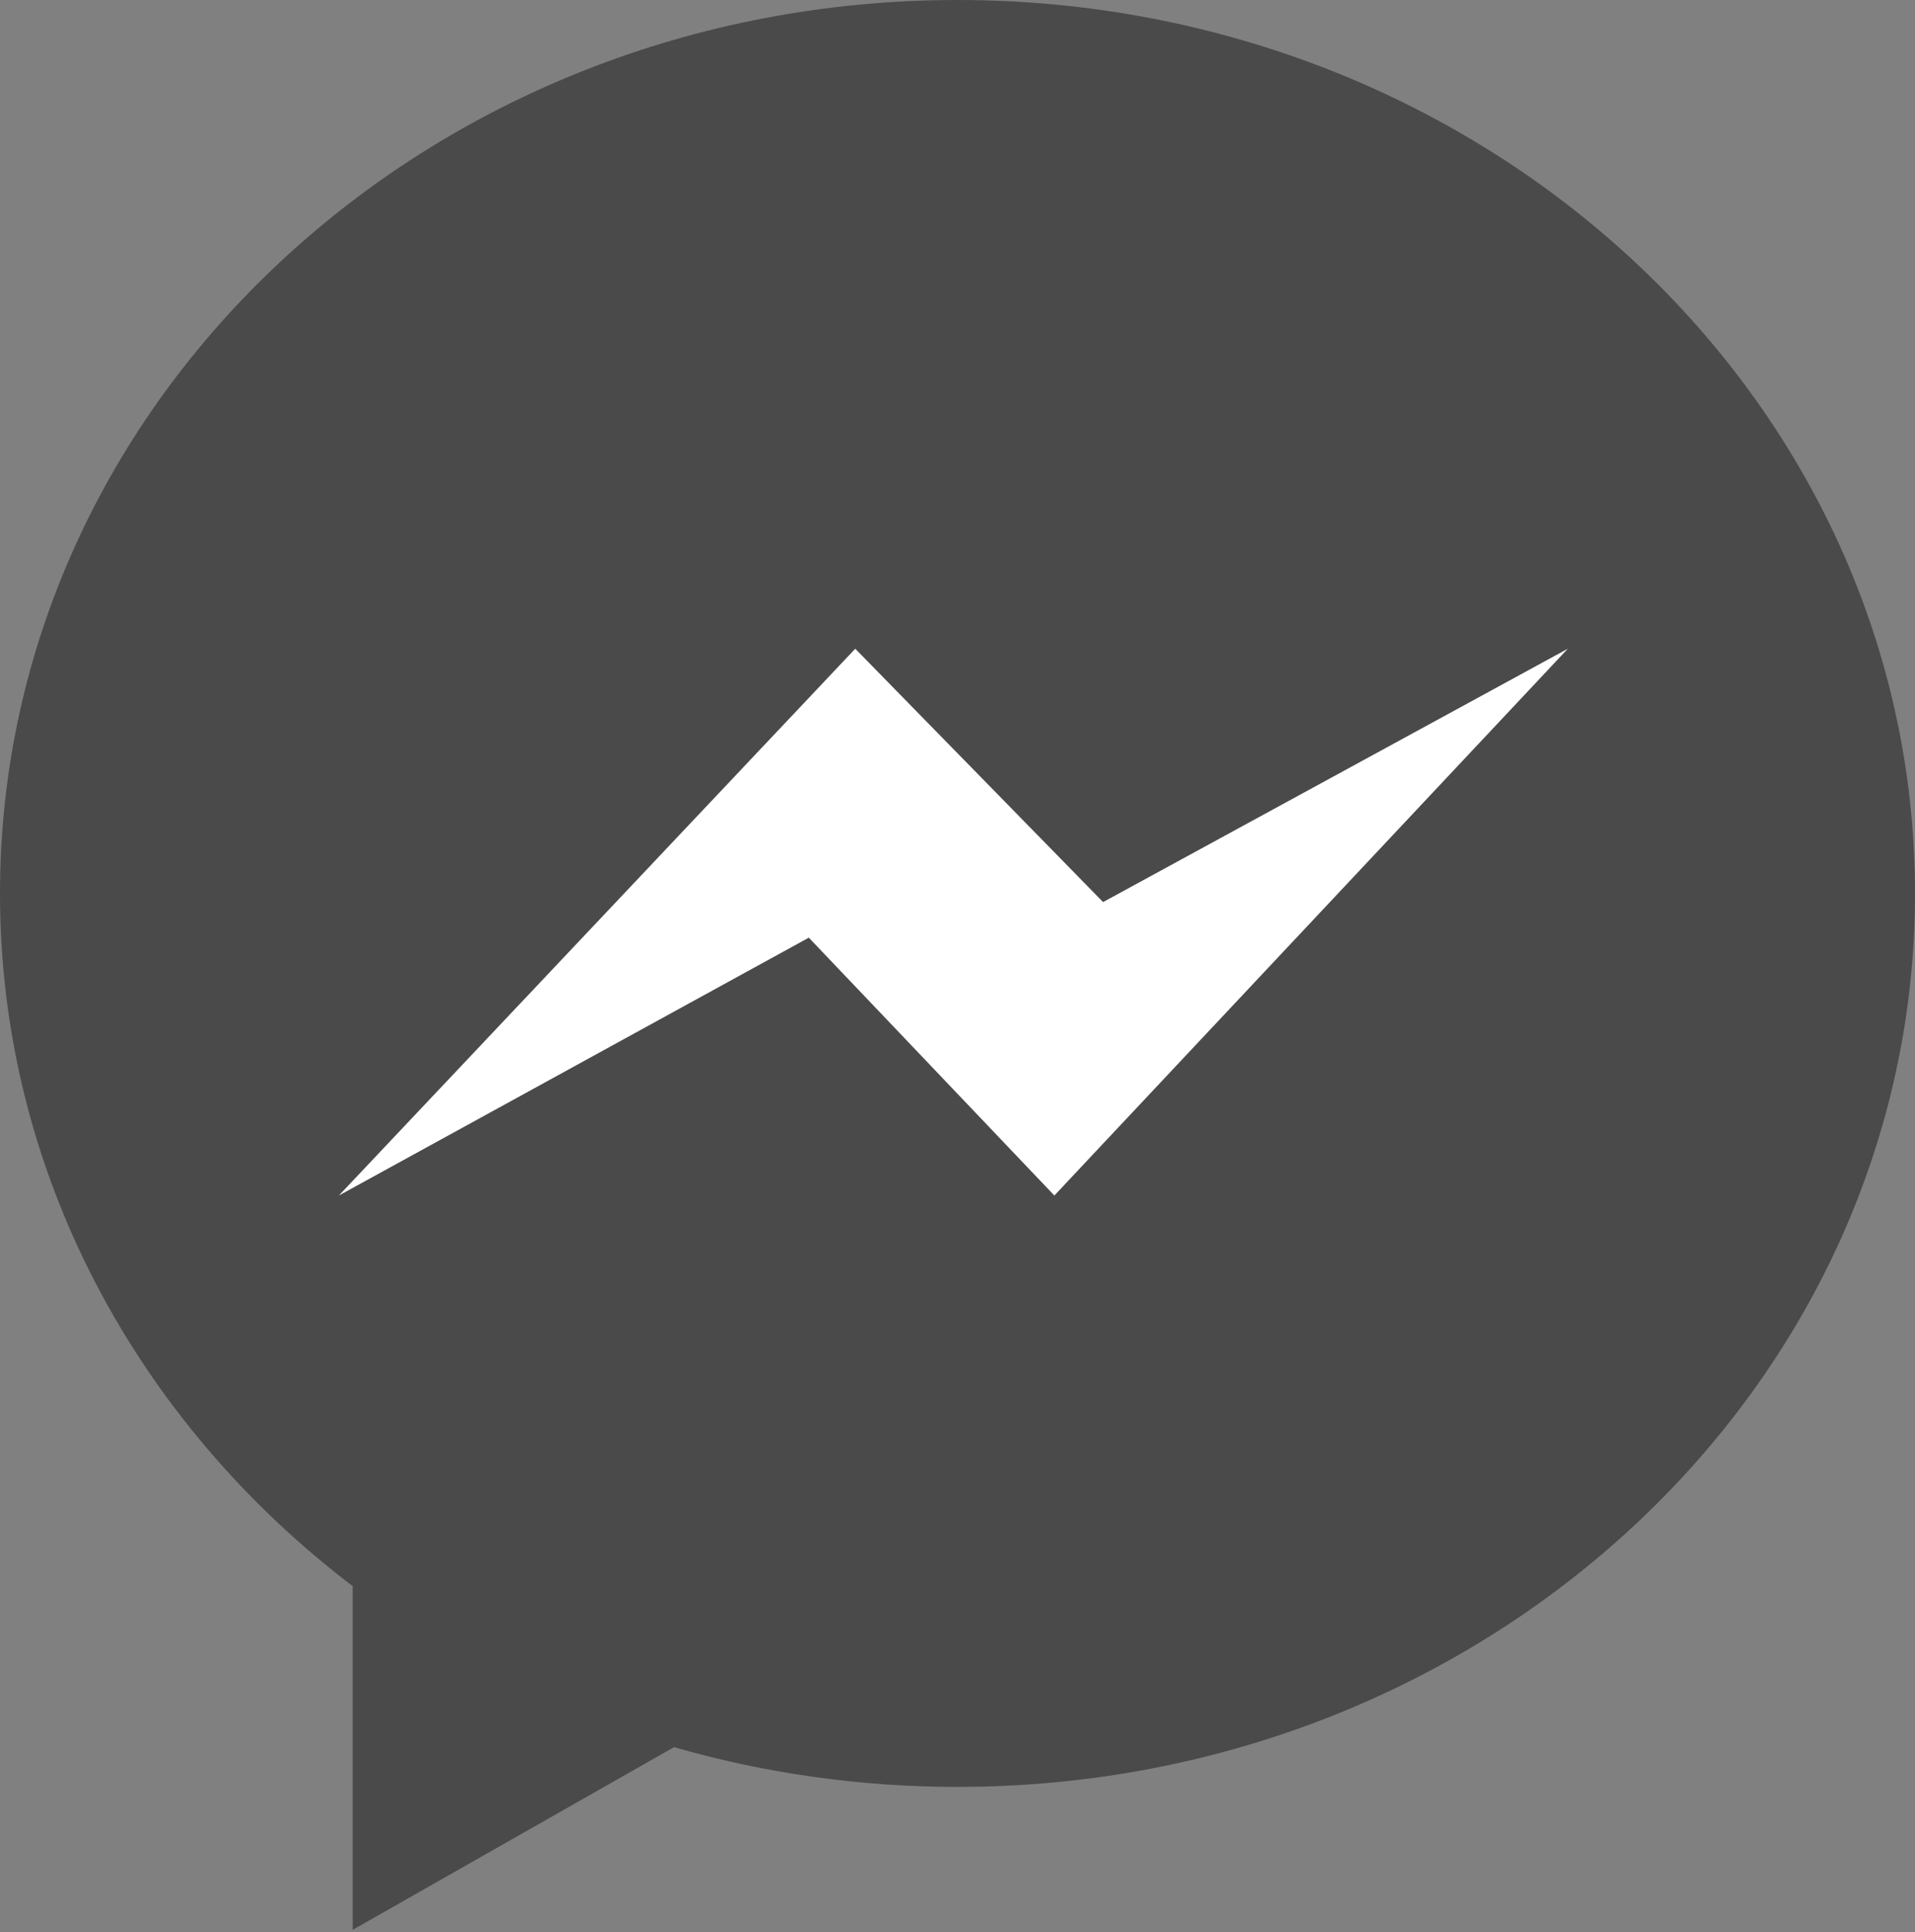 <svg xmlns="http://www.w3.org/2000/svg" height="226" width="224" viewBox="0 0 224 226"><rect x="0" y="0" width="224" height="226" fill="#808080" stroke="none"/><defs><linearGradient id="a" y1="6.76%" x2="50%" x1="50%" y2="95.6%"><stop stop-color="#4a4a4a" offset="0"/><stop stop-color="#4a4a4a" offset="1"/></linearGradient></defs><path fill="url(#a)" d="M41.255 185.52v40.2l37.589-21.37C89.322 207.37 100.46 209 112 209c61.86 0 112-46.79 112-104.5C224 46.786 173.86 0 112 0 50.144 0 0 46.786 0 104.5c0 32.68 16.078 61.86 41.255 81.02z"/><path fill="#fff" d="M100.04 75.878L39.639 139.83l54.97-30.16 28.721 30.16 60.06-63.952-54.36 29.632-28.99-29.632z"/></svg>